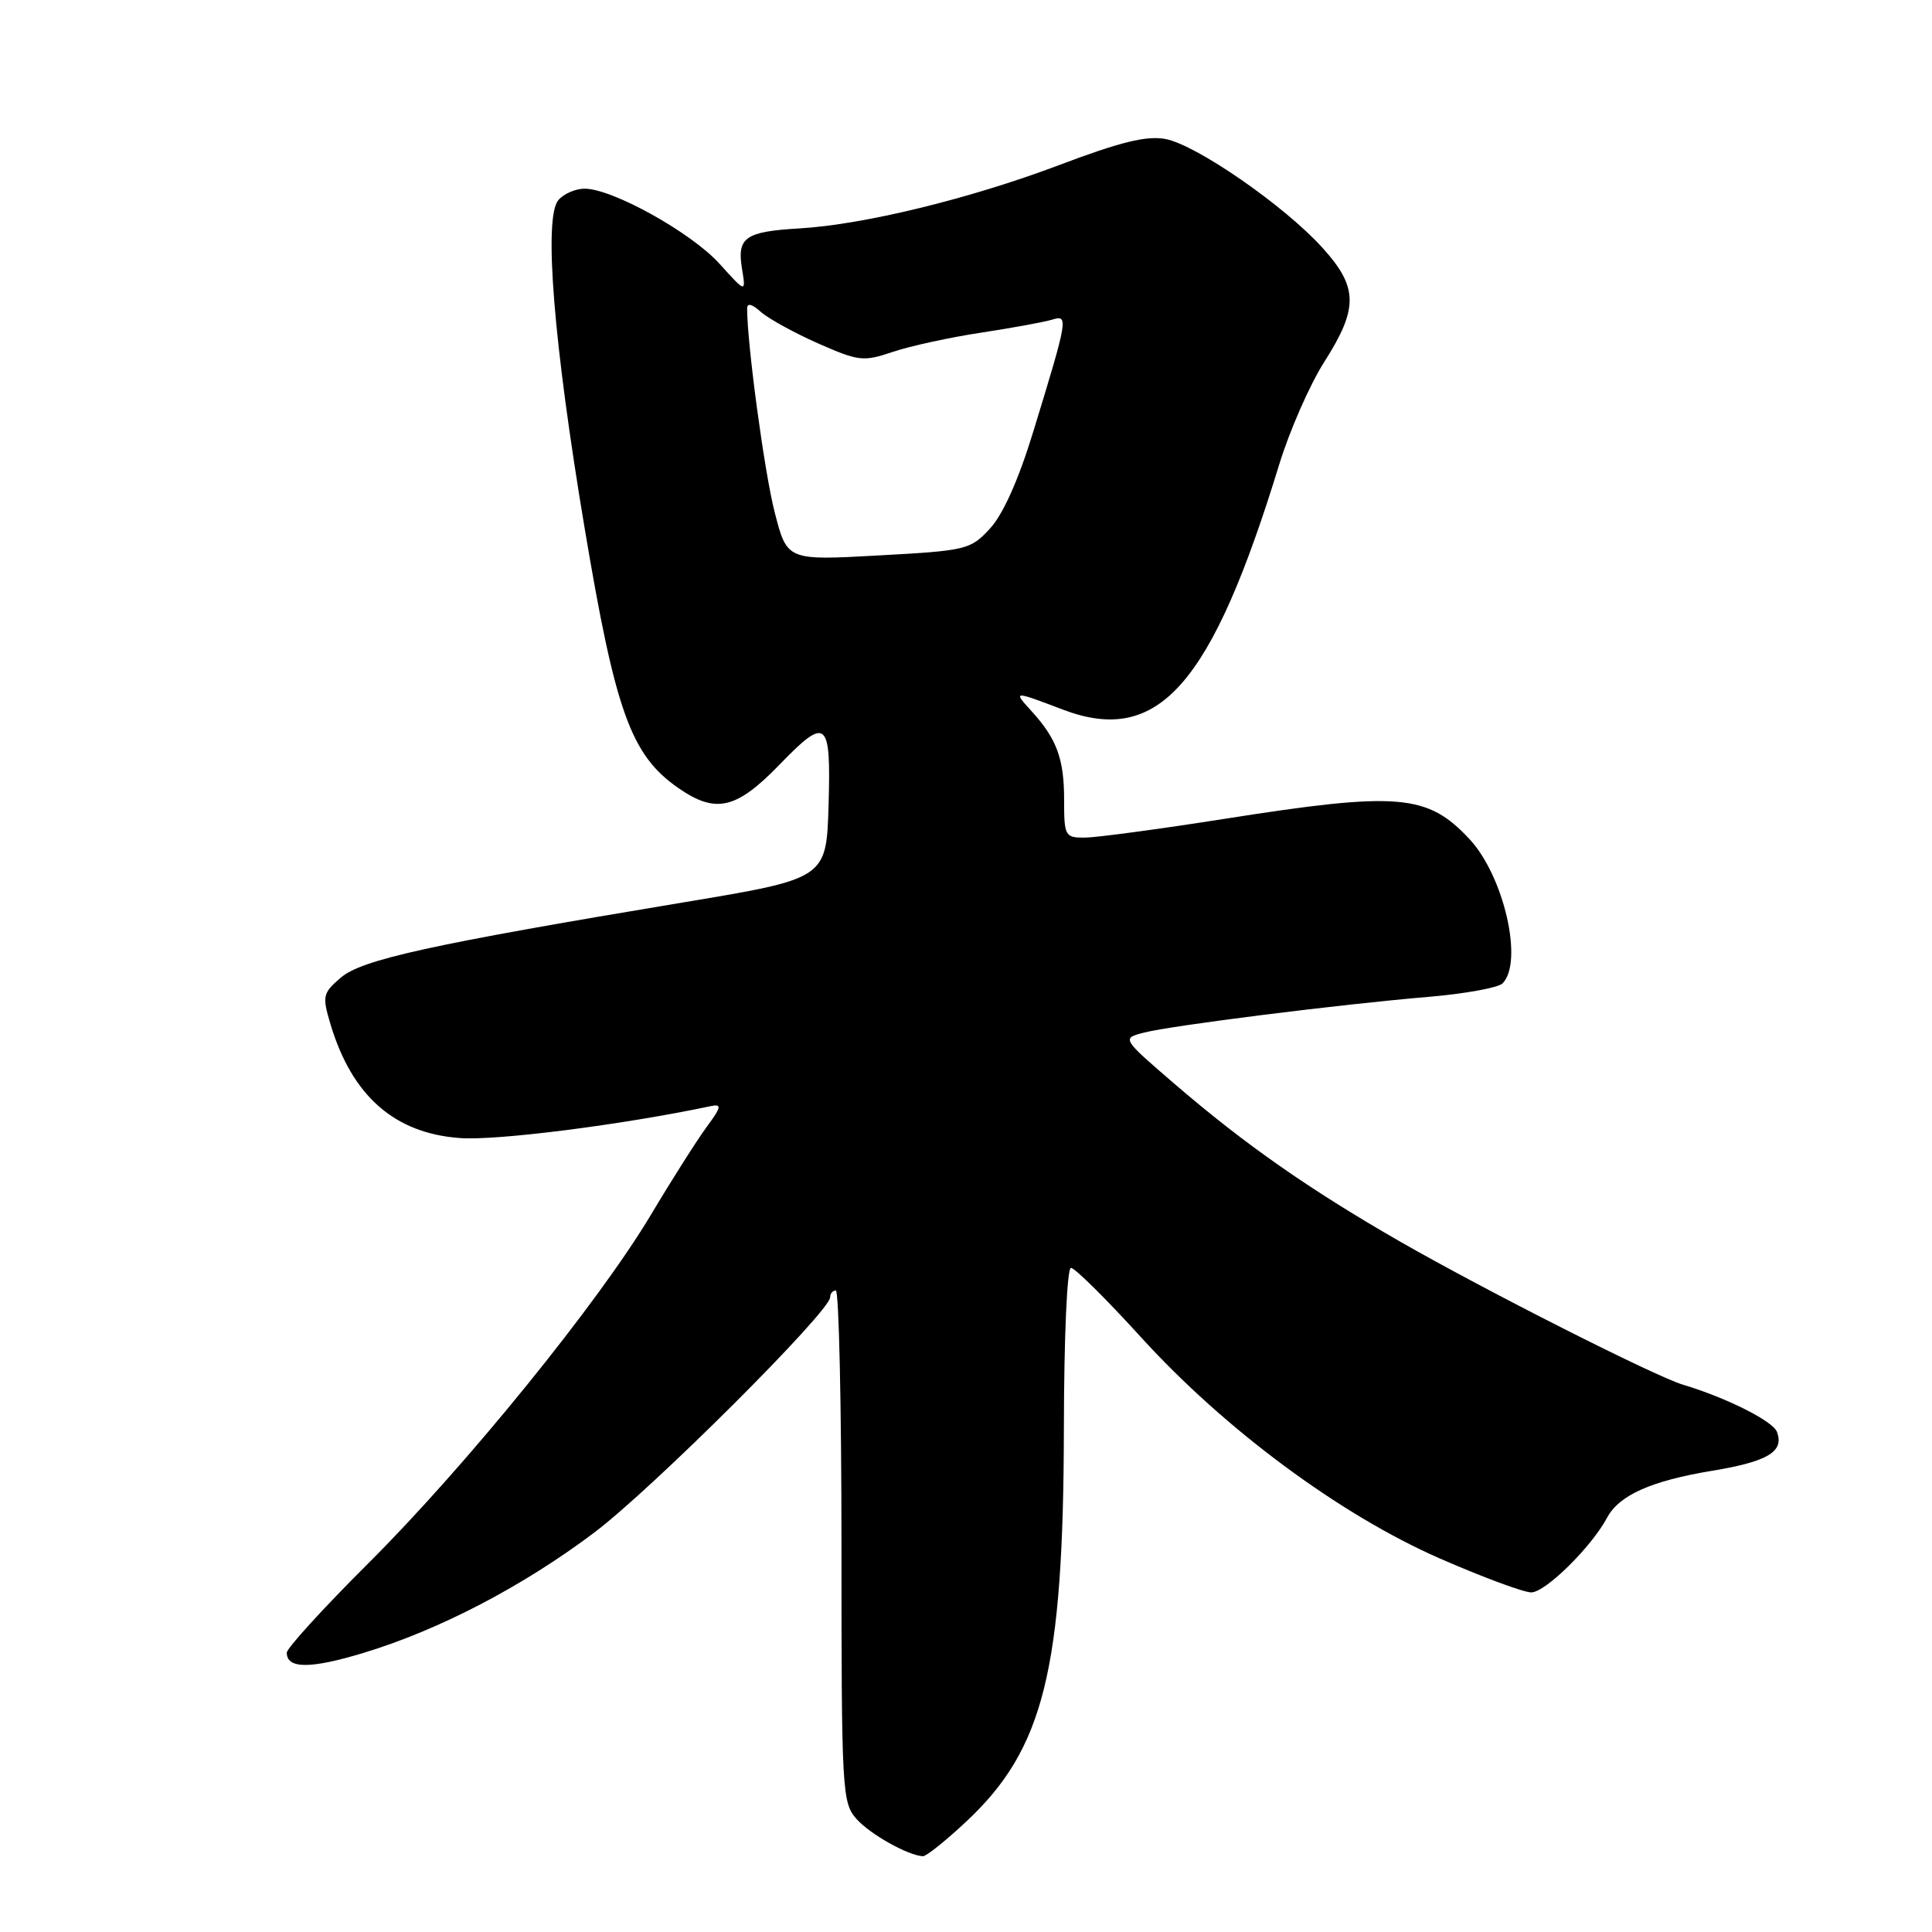 <?xml version="1.0" encoding="UTF-8" standalone="no"?>
<!DOCTYPE svg PUBLIC "-//W3C//DTD SVG 1.1//EN" "http://www.w3.org/Graphics/SVG/1.1/DTD/svg11.dtd" >
<svg xmlns="http://www.w3.org/2000/svg" xmlns:xlink="http://www.w3.org/1999/xlink" version="1.1" viewBox="0 0 256 256">
 <g >
 <path fill="currentColor"
d=" M 128.03 241.37 C 138.32 231.75 140.91 221.31 140.97 189.25 C 140.99 177.10 141.39 168.00 141.91 168.00 C 142.42 168.00 146.58 172.12 151.16 177.16 C 162.30 189.41 177.55 200.70 190.77 206.50 C 196.42 208.97 201.88 211.00 202.90 211.00 C 204.77 211.00 210.86 205.00 212.95 201.10 C 214.55 198.11 218.79 196.22 226.90 194.88 C 234.26 193.66 236.45 192.34 235.45 189.72 C 234.90 188.29 228.73 185.19 223.00 183.48 C 219.27 182.36 196.74 170.96 185.42 164.46 C 173.44 157.57 164.94 151.63 155.62 143.61 C 148.63 137.59 148.63 137.59 151.57 136.83 C 155.24 135.88 177.62 133.07 189.28 132.09 C 194.10 131.68 198.52 130.88 199.09 130.31 C 201.90 127.50 199.29 116.08 194.70 111.17 C 189.13 105.20 185.28 104.88 162.33 108.49 C 153.62 109.86 145.26 110.98 143.75 110.99 C 141.11 111.00 141.00 110.80 141.00 105.93 C 141.00 100.56 140.02 97.89 136.70 94.25 C 134.21 91.51 134.21 91.51 140.82 94.02 C 153.50 98.84 160.52 90.87 169.53 61.46 C 170.89 57.04 173.56 50.96 175.47 47.96 C 180.01 40.84 179.97 38.07 175.25 32.85 C 170.23 27.29 158.54 19.19 154.43 18.42 C 151.93 17.95 148.46 18.80 140.27 21.90 C 128.50 26.34 114.41 29.78 105.87 30.27 C 98.76 30.69 97.65 31.46 98.31 35.55 C 98.85 38.84 98.85 38.84 95.34 34.95 C 91.61 30.82 81.15 25.00 77.46 25.00 C 76.24 25.00 74.68 25.69 73.98 26.52 C 72.02 28.89 73.34 45.35 77.47 70.00 C 81.55 94.36 83.61 100.07 89.89 104.42 C 94.83 107.85 97.55 107.23 103.21 101.40 C 109.56 94.84 110.12 95.30 109.79 106.71 C 109.50 116.42 109.50 116.42 90.50 119.58 C 56.97 125.16 47.94 127.15 45.16 129.54 C 42.76 131.60 42.68 131.98 43.79 135.71 C 46.64 145.22 52.28 150.18 60.97 150.80 C 65.84 151.16 82.54 149.03 94.22 146.56 C 95.67 146.26 95.58 146.70 93.62 149.35 C 92.35 151.08 89.02 156.32 86.23 161.00 C 79.28 172.63 61.75 194.25 48.76 207.19 C 42.84 213.09 38.00 218.40 38.00 218.99 C 38.00 221.15 41.14 221.15 48.19 219.01 C 58.24 215.96 69.30 210.19 78.76 203.06 C 86.42 197.29 110.00 173.76 110.00 171.89 C 110.00 171.40 110.34 171.00 110.75 171.00 C 111.16 171.00 111.50 186.25 111.50 204.90 C 111.50 237.38 111.58 238.88 113.50 241.03 C 115.31 243.06 120.31 245.86 122.29 245.96 C 122.73 245.98 125.31 243.92 128.03 241.37 Z  M 102.65 67.88 C 101.30 62.64 99.00 45.62 99.00 40.88 C 99.00 40.12 99.64 40.27 100.78 41.30 C 101.77 42.19 105.17 44.07 108.35 45.48 C 113.79 47.88 114.38 47.95 118.32 46.62 C 120.62 45.85 125.88 44.70 130.00 44.08 C 134.12 43.45 138.35 42.68 139.39 42.36 C 141.61 41.68 141.54 42.10 136.88 57.30 C 134.97 63.54 132.91 68.16 131.19 70.02 C 128.59 72.84 128.11 72.96 116.40 73.60 C 104.29 74.27 104.29 74.27 102.65 67.88 Z "/>
</g>
</svg>